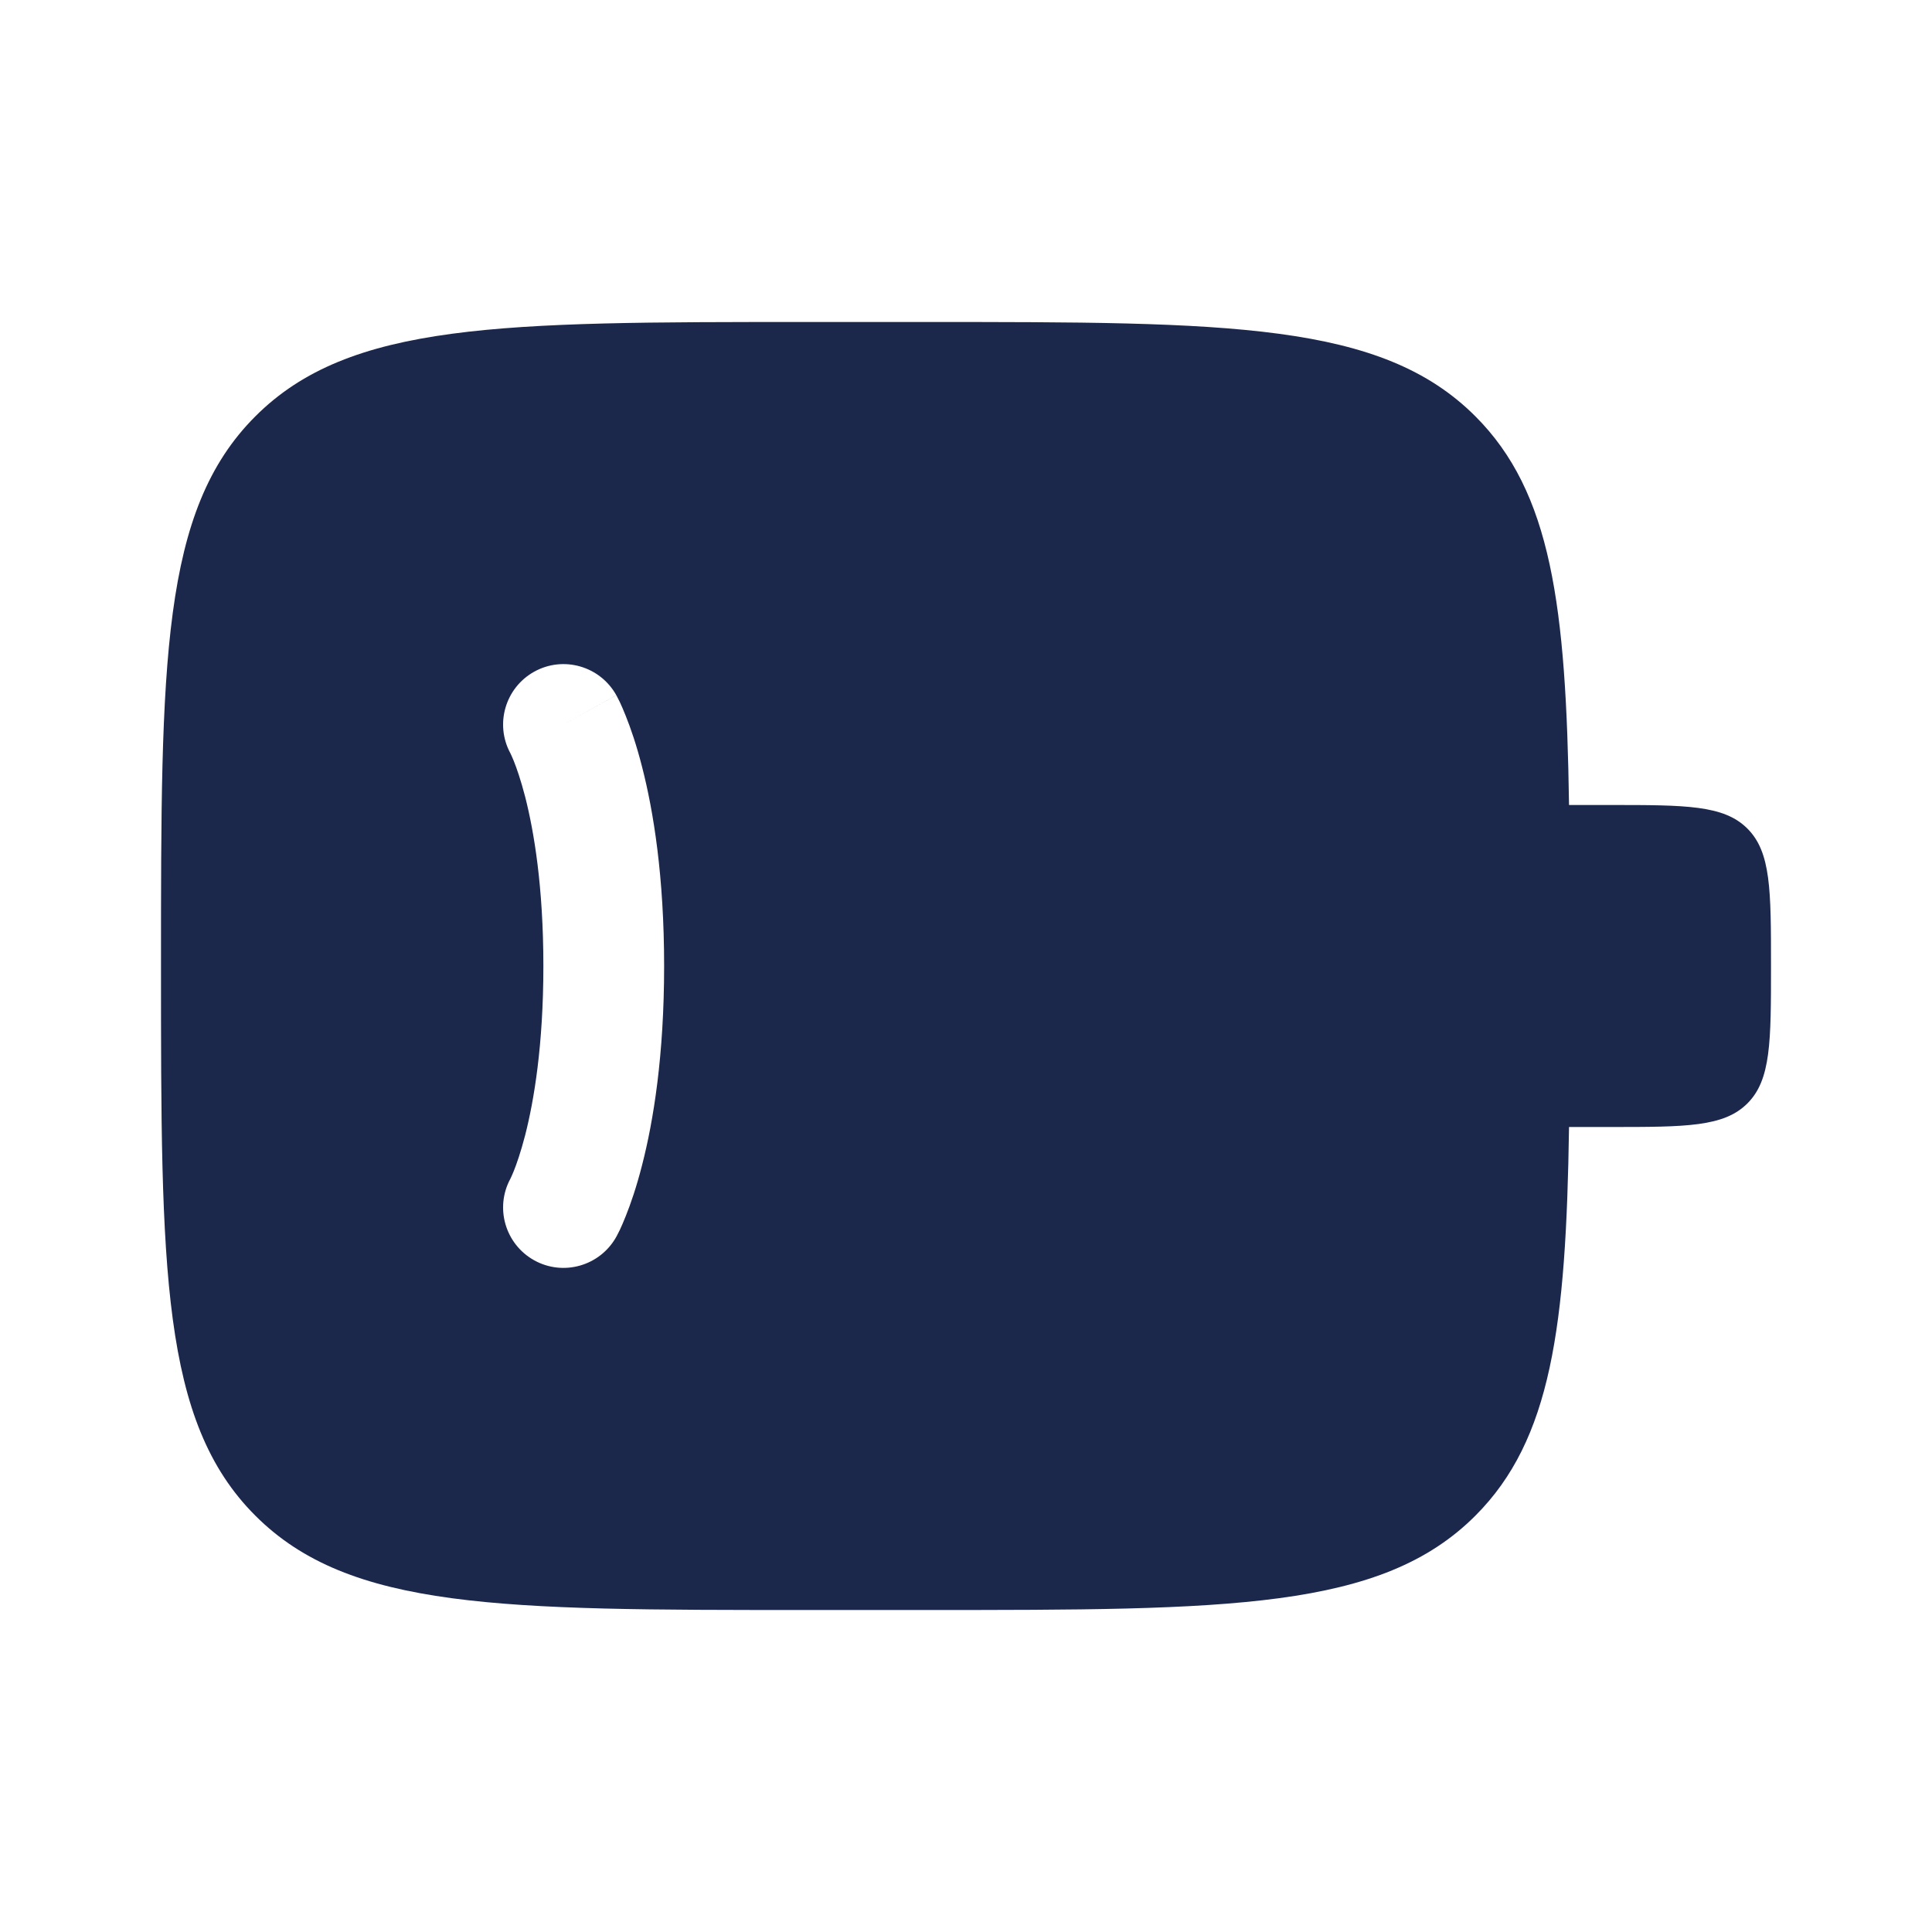 <svg width="24" height="24" viewBox="0 0 24 24" fill="none" xmlns="http://www.w3.org/2000/svg">
<g id="Bold / Essentional, UI / Battery Low">
<path id="Vector" fill-rule="evenodd" clip-rule="evenodd" d="M3.172 5.172C2 6.343 2 8.229 2 12C2 15.771 2 17.657 3.172 18.828C4.343 20 6.229 20 10 20H11.5C15.271 20 17.157 20 18.328 18.828C19.271 17.885 19.455 16.48 19.491 14H20C20.943 14 21.414 14 21.707 13.707C22 13.414 22 12.943 22 12C22 11.057 22 10.586 21.707 10.293C21.414 10 20.943 10 20 10H19.491C19.455 7.52 19.271 6.115 18.328 5.172C17.157 4 15.271 4 11.5 4H10C6.229 4 4.343 4 3.172 5.172ZM6.636 8.344C6.998 8.143 7.454 8.274 7.656 8.636L7 9C7.656 8.636 7.656 8.637 7.656 8.637L7.657 8.638L7.659 8.642L7.663 8.649L7.672 8.667C7.68 8.681 7.688 8.699 7.699 8.72C7.719 8.763 7.745 8.821 7.774 8.895C7.833 9.042 7.906 9.251 7.976 9.526C8.118 10.077 8.25 10.89 8.25 12C8.25 13.11 8.118 13.923 7.976 14.474C7.906 14.749 7.833 14.958 7.774 15.105C7.745 15.179 7.719 15.237 7.699 15.28C7.688 15.301 7.68 15.319 7.672 15.333L7.663 15.351L7.659 15.358L7.657 15.361L7.656 15.363L7.656 15.364C7.454 15.726 6.998 15.857 6.636 15.656C6.277 15.456 6.145 15.006 6.339 14.645L6.344 14.635C6.351 14.62 6.364 14.592 6.382 14.548C6.417 14.461 6.469 14.313 6.524 14.101C6.632 13.677 6.75 12.99 6.75 12C6.75 11.01 6.632 10.323 6.524 9.899C6.469 9.687 6.417 9.539 6.382 9.452C6.364 9.408 6.351 9.38 6.344 9.365L6.339 9.355C6.145 8.994 6.277 8.544 6.636 8.344Z" fill="#1C274C"/>
</g>
</svg>
